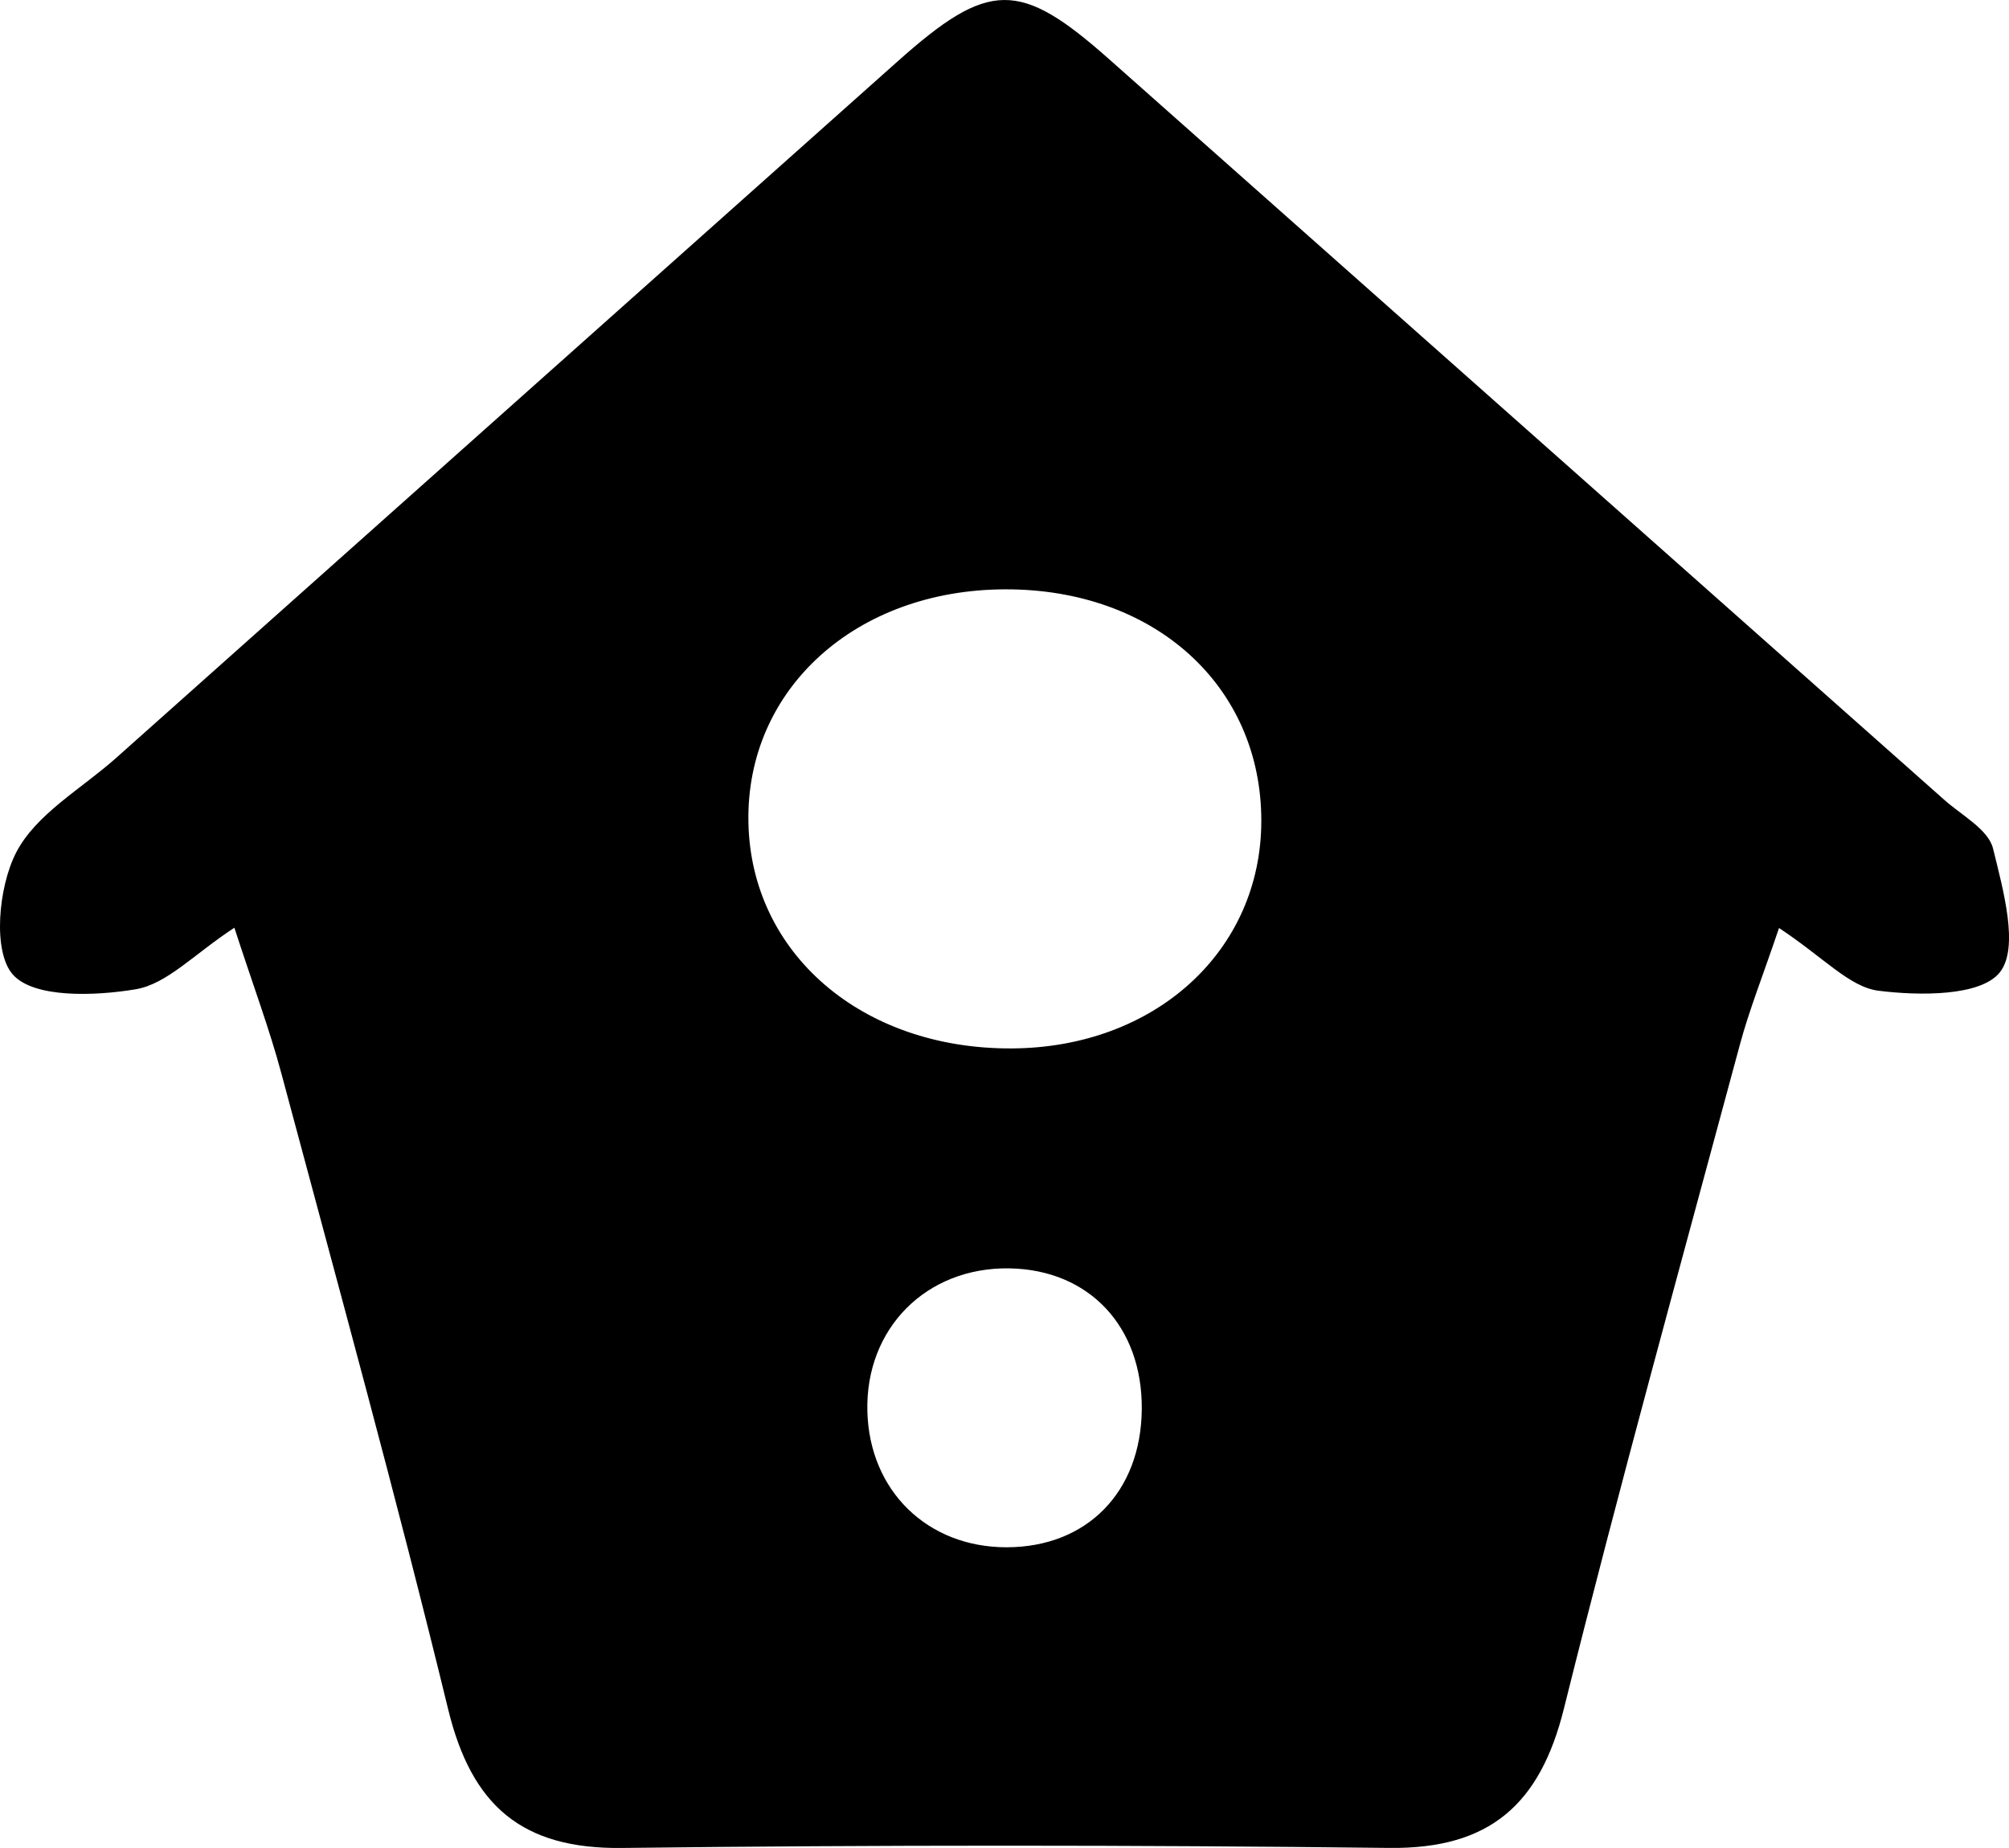 <?xml version="1.0" encoding="utf-8"?>
<!-- Generator: Adobe Illustrator 16.0.0, SVG Export Plug-In . SVG Version: 6.00 Build 0)  -->
<!DOCTYPE svg PUBLIC "-//W3C//DTD SVG 1.1//EN" "http://www.w3.org/Graphics/SVG/1.1/DTD/svg11.dtd">
<svg version="1.1" id="Layer_1" xmlns="http://www.w3.org/2000/svg" xmlns:xlink="http://www.w3.org/1999/xlink" x="0px" y="0px"
	 width="100px" height="92px" viewBox="0 0 100 92" enable-background="new 0 0 100 92" xml:space="preserve">
<path fill-rule="evenodd" clip-rule="evenodd" d="M88.553,46.199c-0.829,2.449-1.487,4.094-1.944,5.791
	c-2.966,11.018-6.01,22.015-8.767,33.084c-1.186,4.76-3.691,6.979-8.682,6.922c-12.733-0.147-25.469-0.152-38.202,0.002
	c-4.989,0.06-7.483-2.11-8.649-6.899c-2.581-10.602-5.484-21.125-8.305-31.666c-0.585-2.189-1.387-4.322-2.338-7.248
	C9.66,47.499,8.31,48.99,6.752,49.25c-2.03,0.339-5.054,0.449-6.107-0.727c-1.021-1.14-0.724-4.359,0.153-6.069
	c0.986-1.924,3.264-3.188,4.989-4.727C18.752,26.167,31.72,14.612,44.684,3.052c4.538-4.046,6.068-4.058,10.529-0.1
	c13.856,12.294,27.721,24.581,41.576,36.876c0.865,0.768,2.185,1.469,2.417,2.416c0.5,2.045,1.312,4.926,0.34,6.159
	c-0.945,1.2-4.006,1.176-6.041,0.919C92.065,49.141,90.788,47.676,88.553,46.199z M50.36,52.194
	c7.135-0.035,12.419-4.853,12.423-11.326c0.005-6.731-5.325-11.549-12.753-11.529c-7.438,0.02-12.896,4.968-12.777,11.585
	C37.37,47.468,42.911,52.232,50.36,52.194z M56.833,70.159c0.037-4.115-2.617-6.945-6.578-7.015
	c-4.14-0.074-7.186,2.985-7.081,7.114c0.1,3.957,2.985,6.774,6.932,6.771C54.106,77.024,56.797,74.276,56.833,70.159z"/>
</svg>
